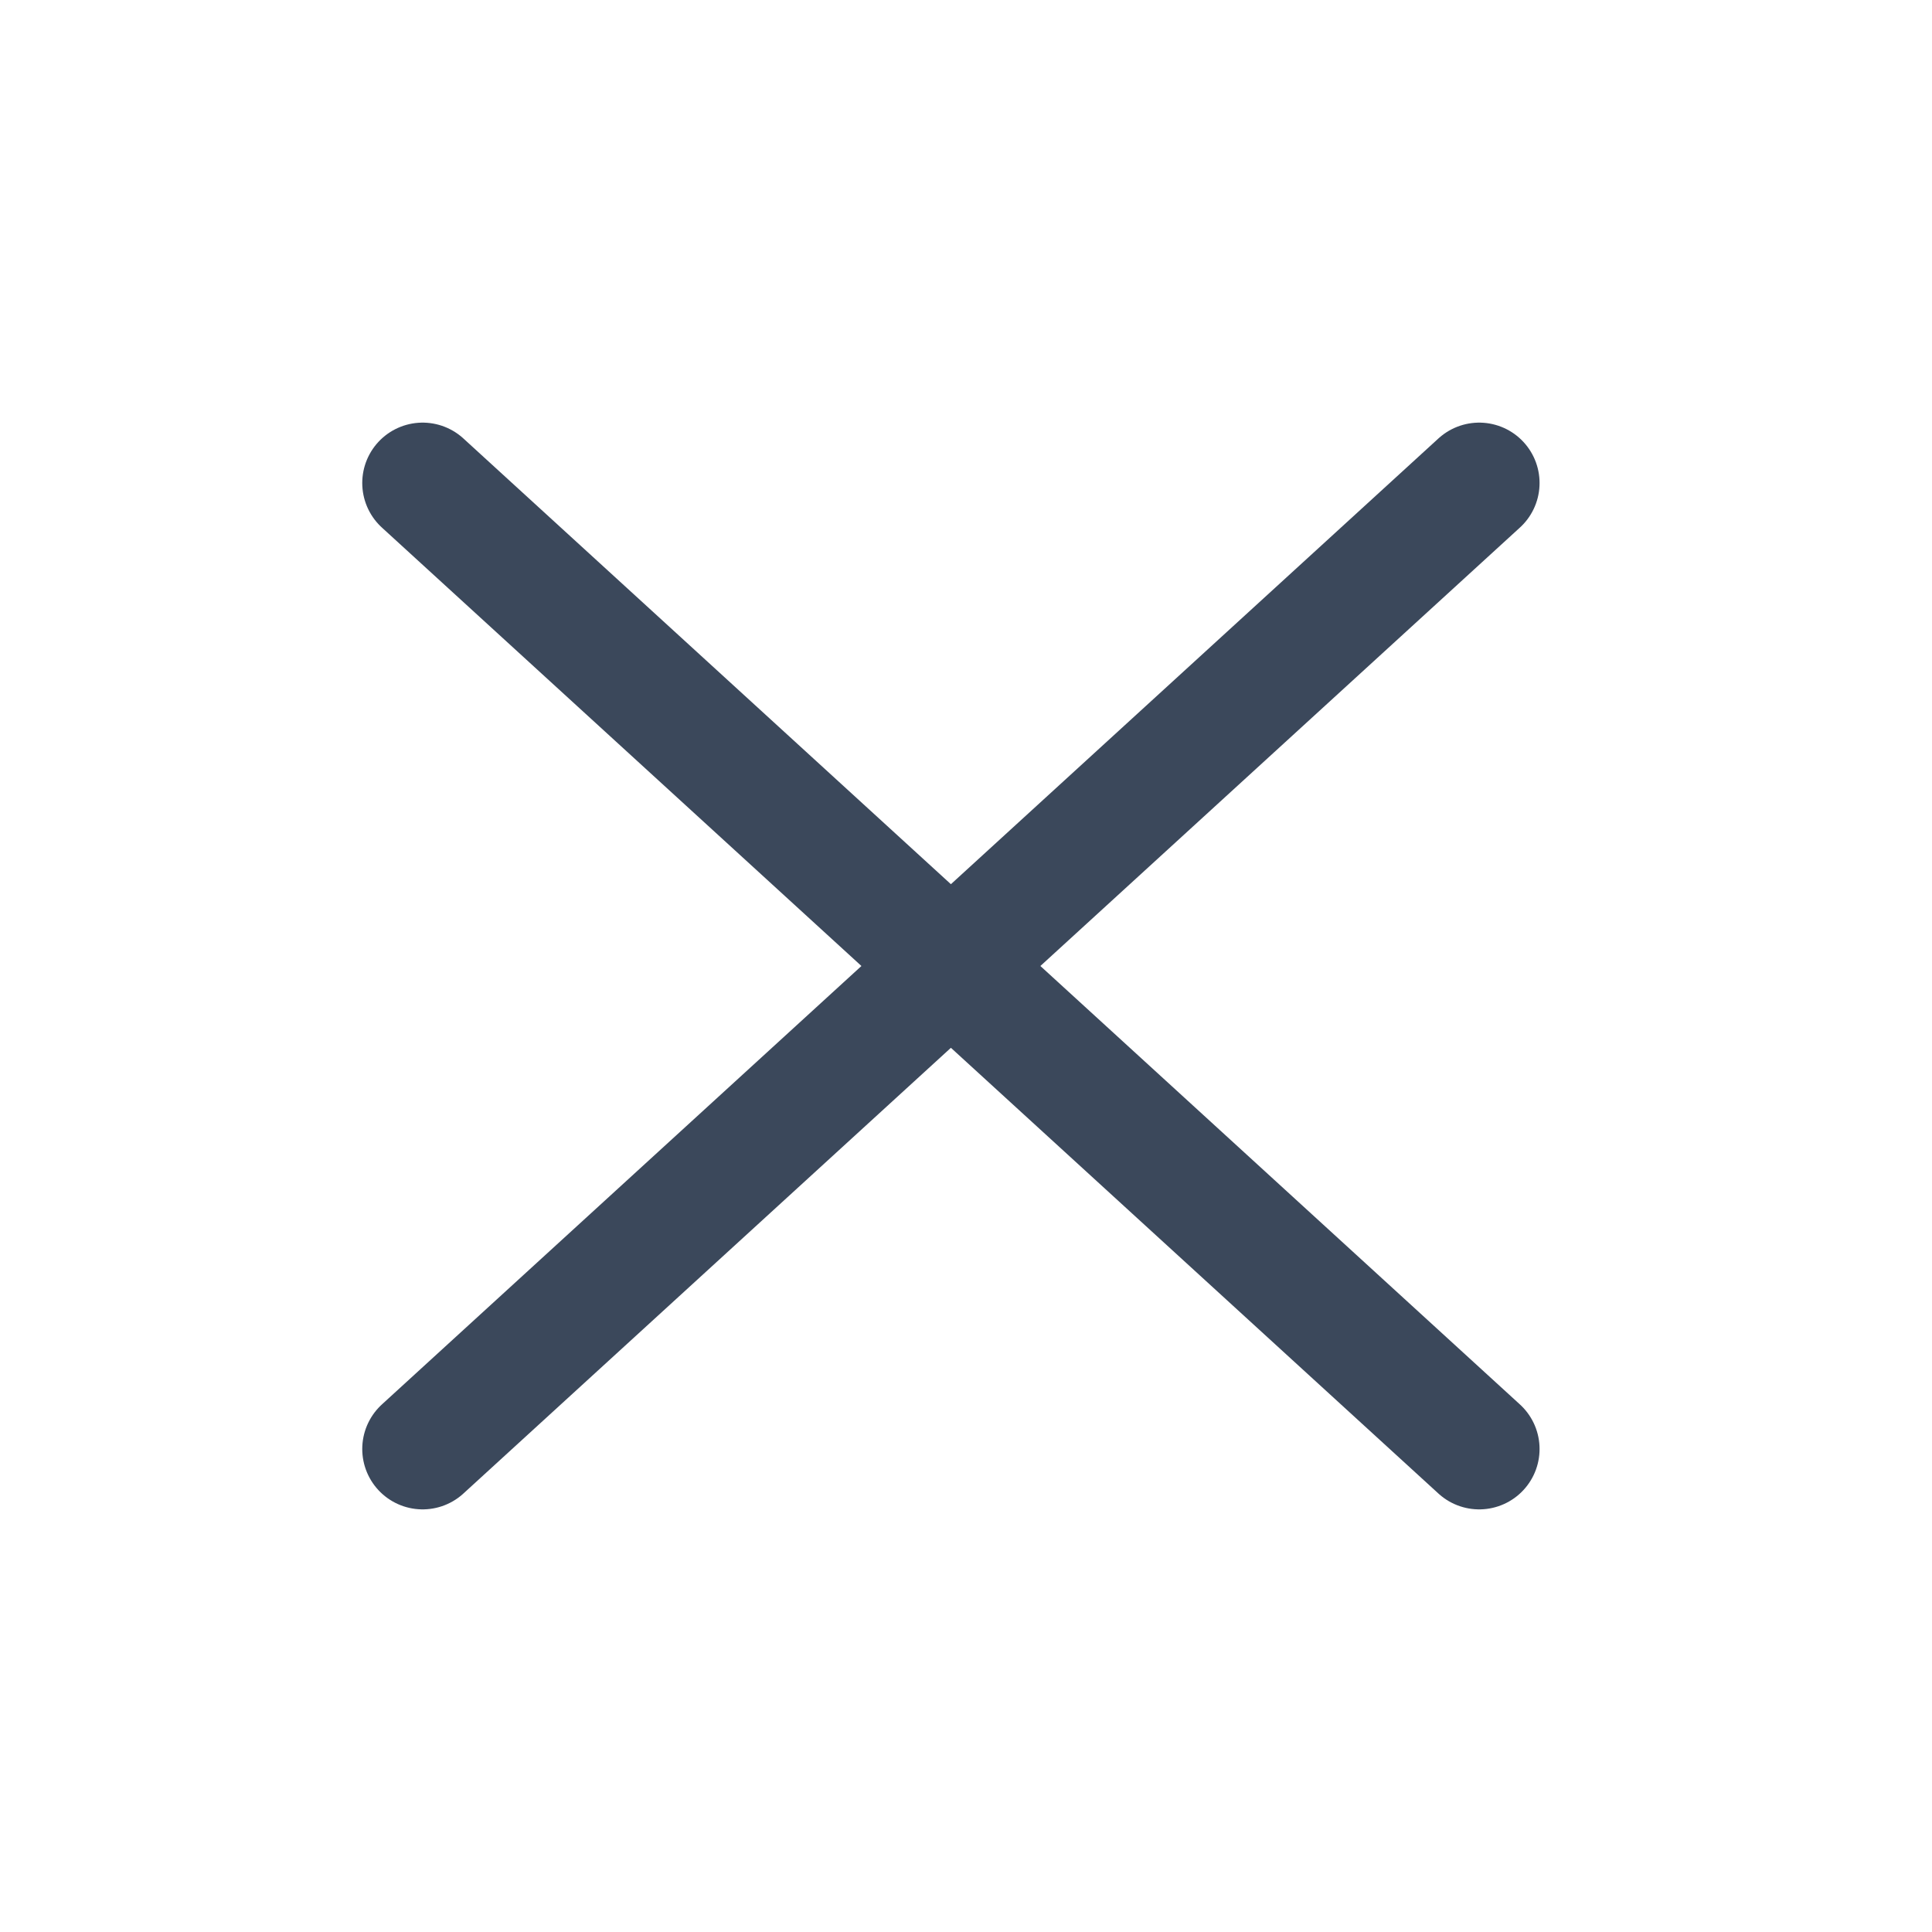 <svg width="32" height="32" viewBox="0 0 32 32" fill="none" xmlns="http://www.w3.org/2000/svg">
<path d="M7 8L24.5 24M7 24L24.5 8" stroke="#3B485B" stroke-width="2" stroke-miterlimit="10" stroke-linecap="round"/>
</svg>
